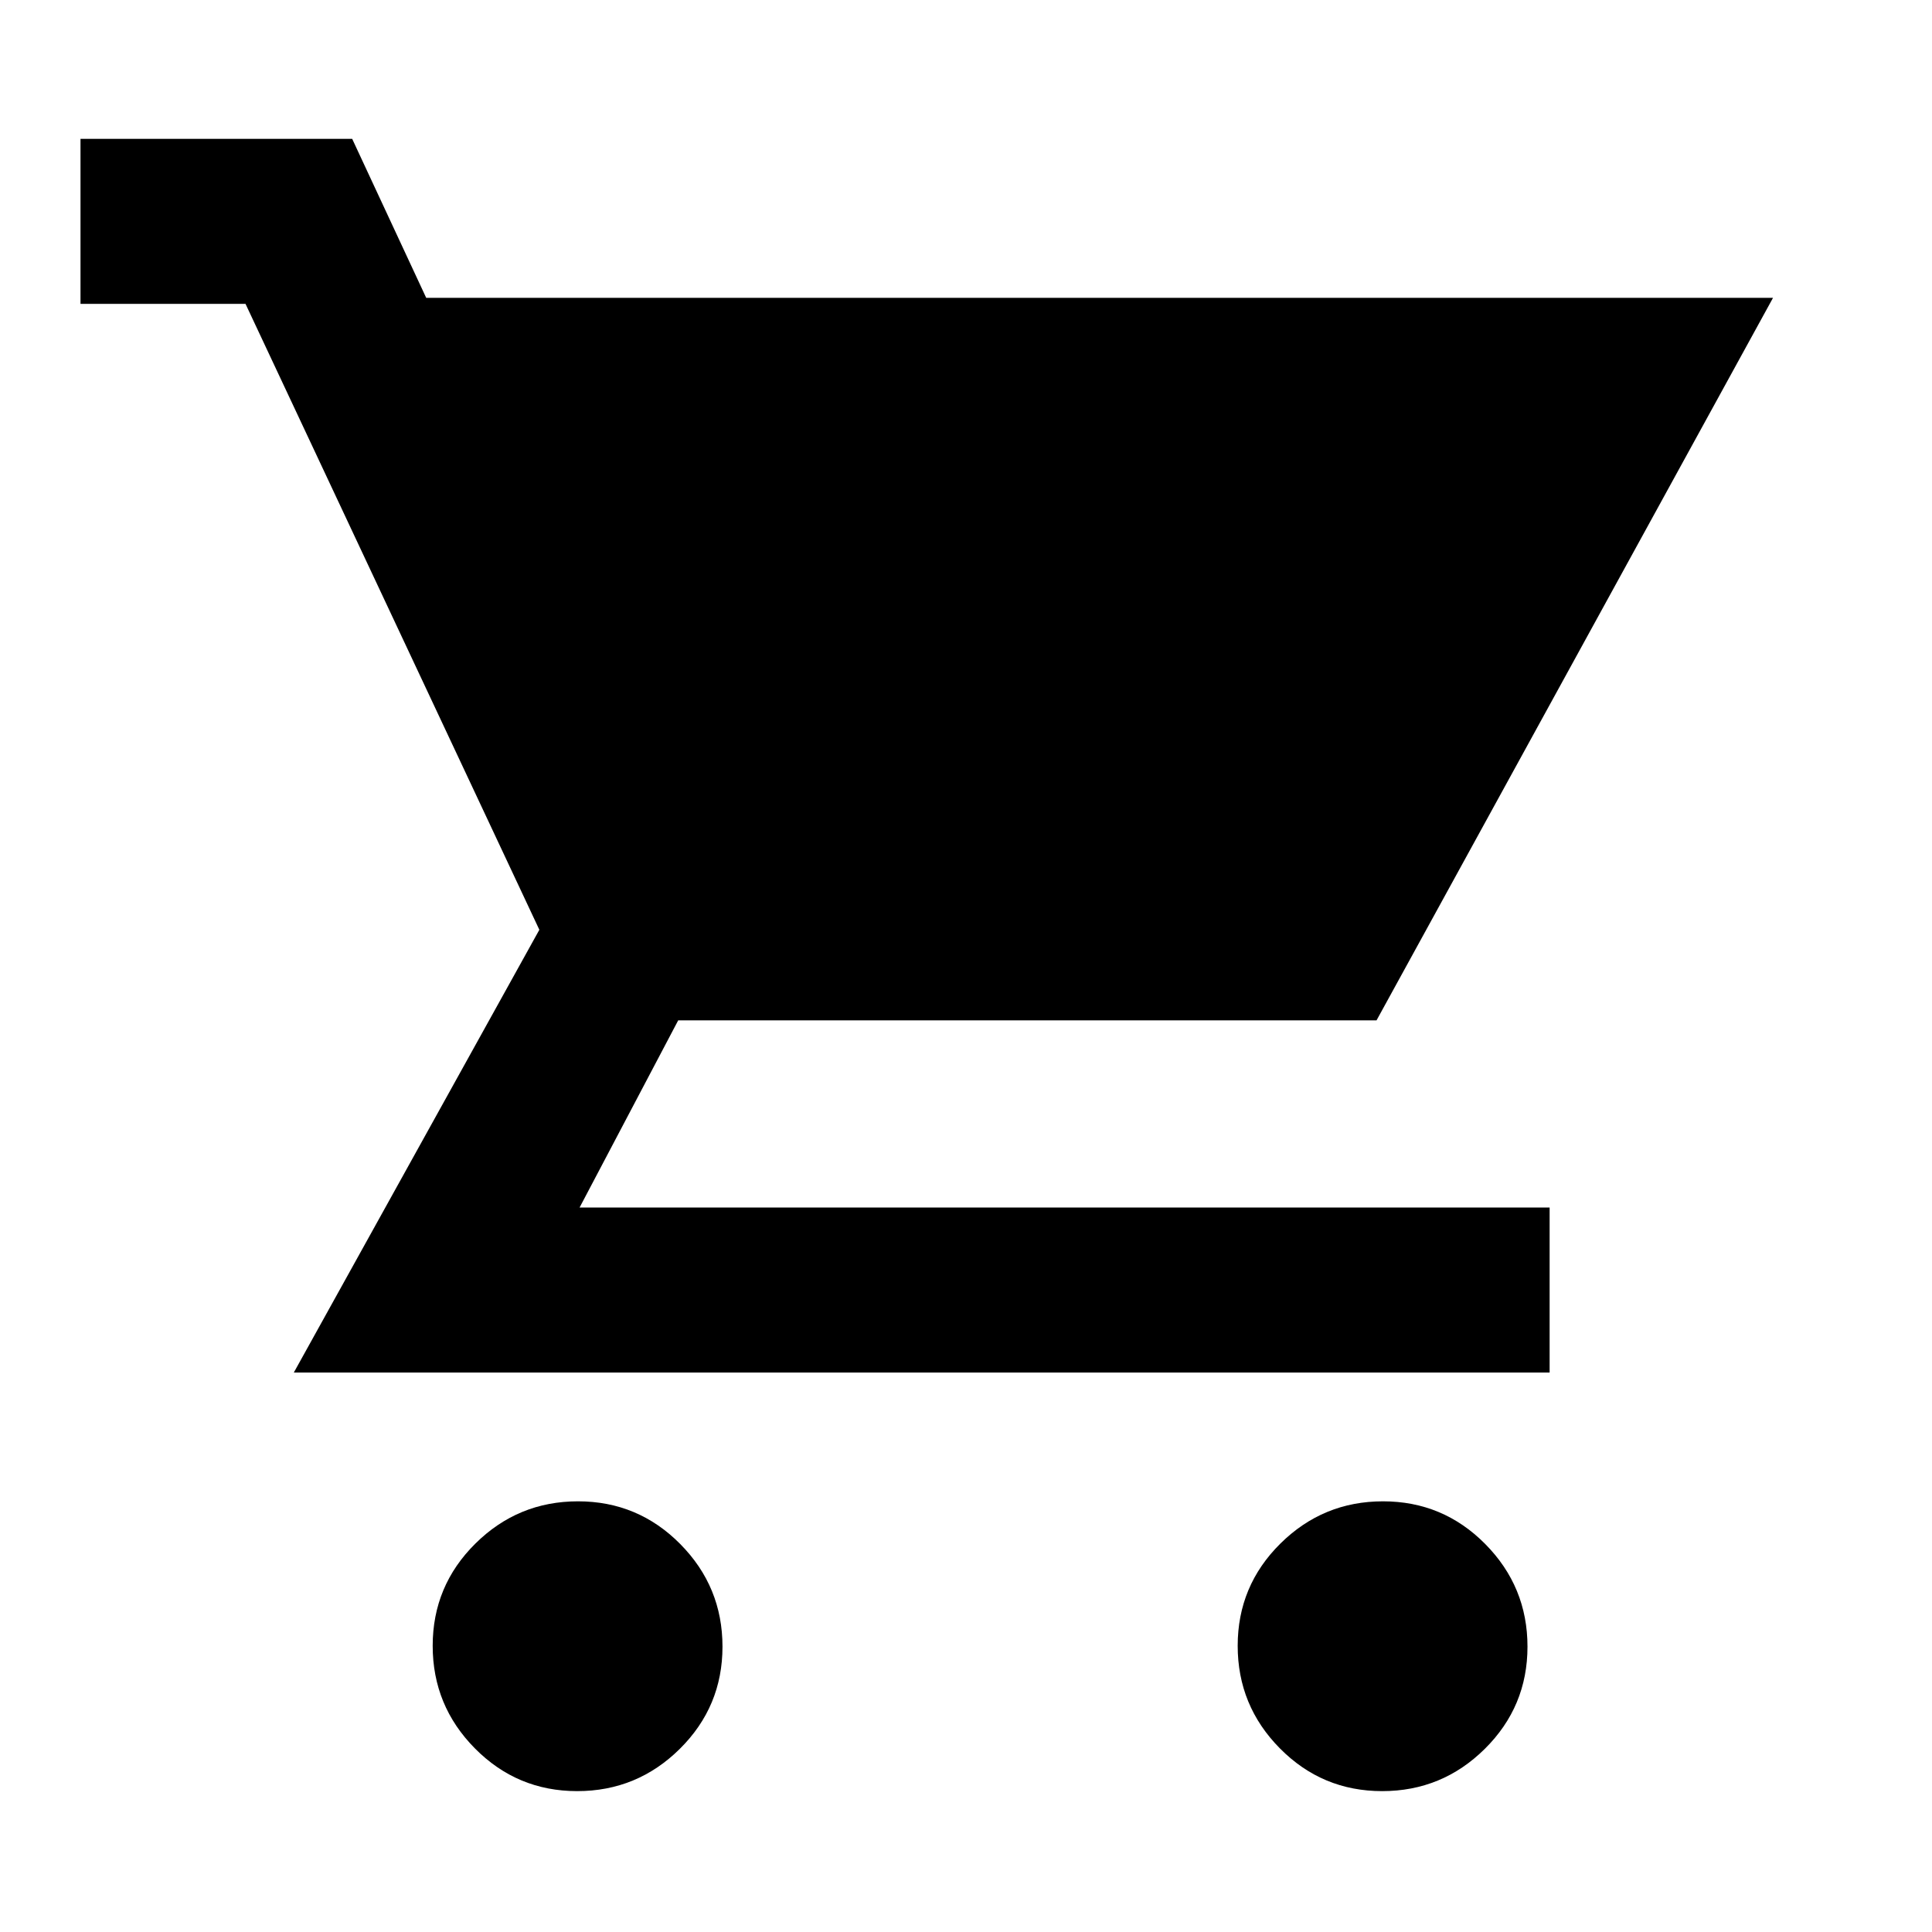 <svg xmlns="http://www.w3.org/2000/svg" height="48" viewBox="0 -960 960 960" width="48"><path d="M286.79-70Q257-70 236-91.21t-21-51Q215-172 236.21-193t51-21Q317-214 338-192.79t21 51Q359-112 337.79-91t-51 21Zm400 0Q657-70 636-91.21t-21-51Q615-172 636.21-193t51-21Q717-214 738-192.79t21 51Q759-112 737.79-91t-51 21ZM211.78-812H881L684-453H337l-49 93h482v82H146l122-220-146-311H40v-82h135l36.78 79Z"/></svg>